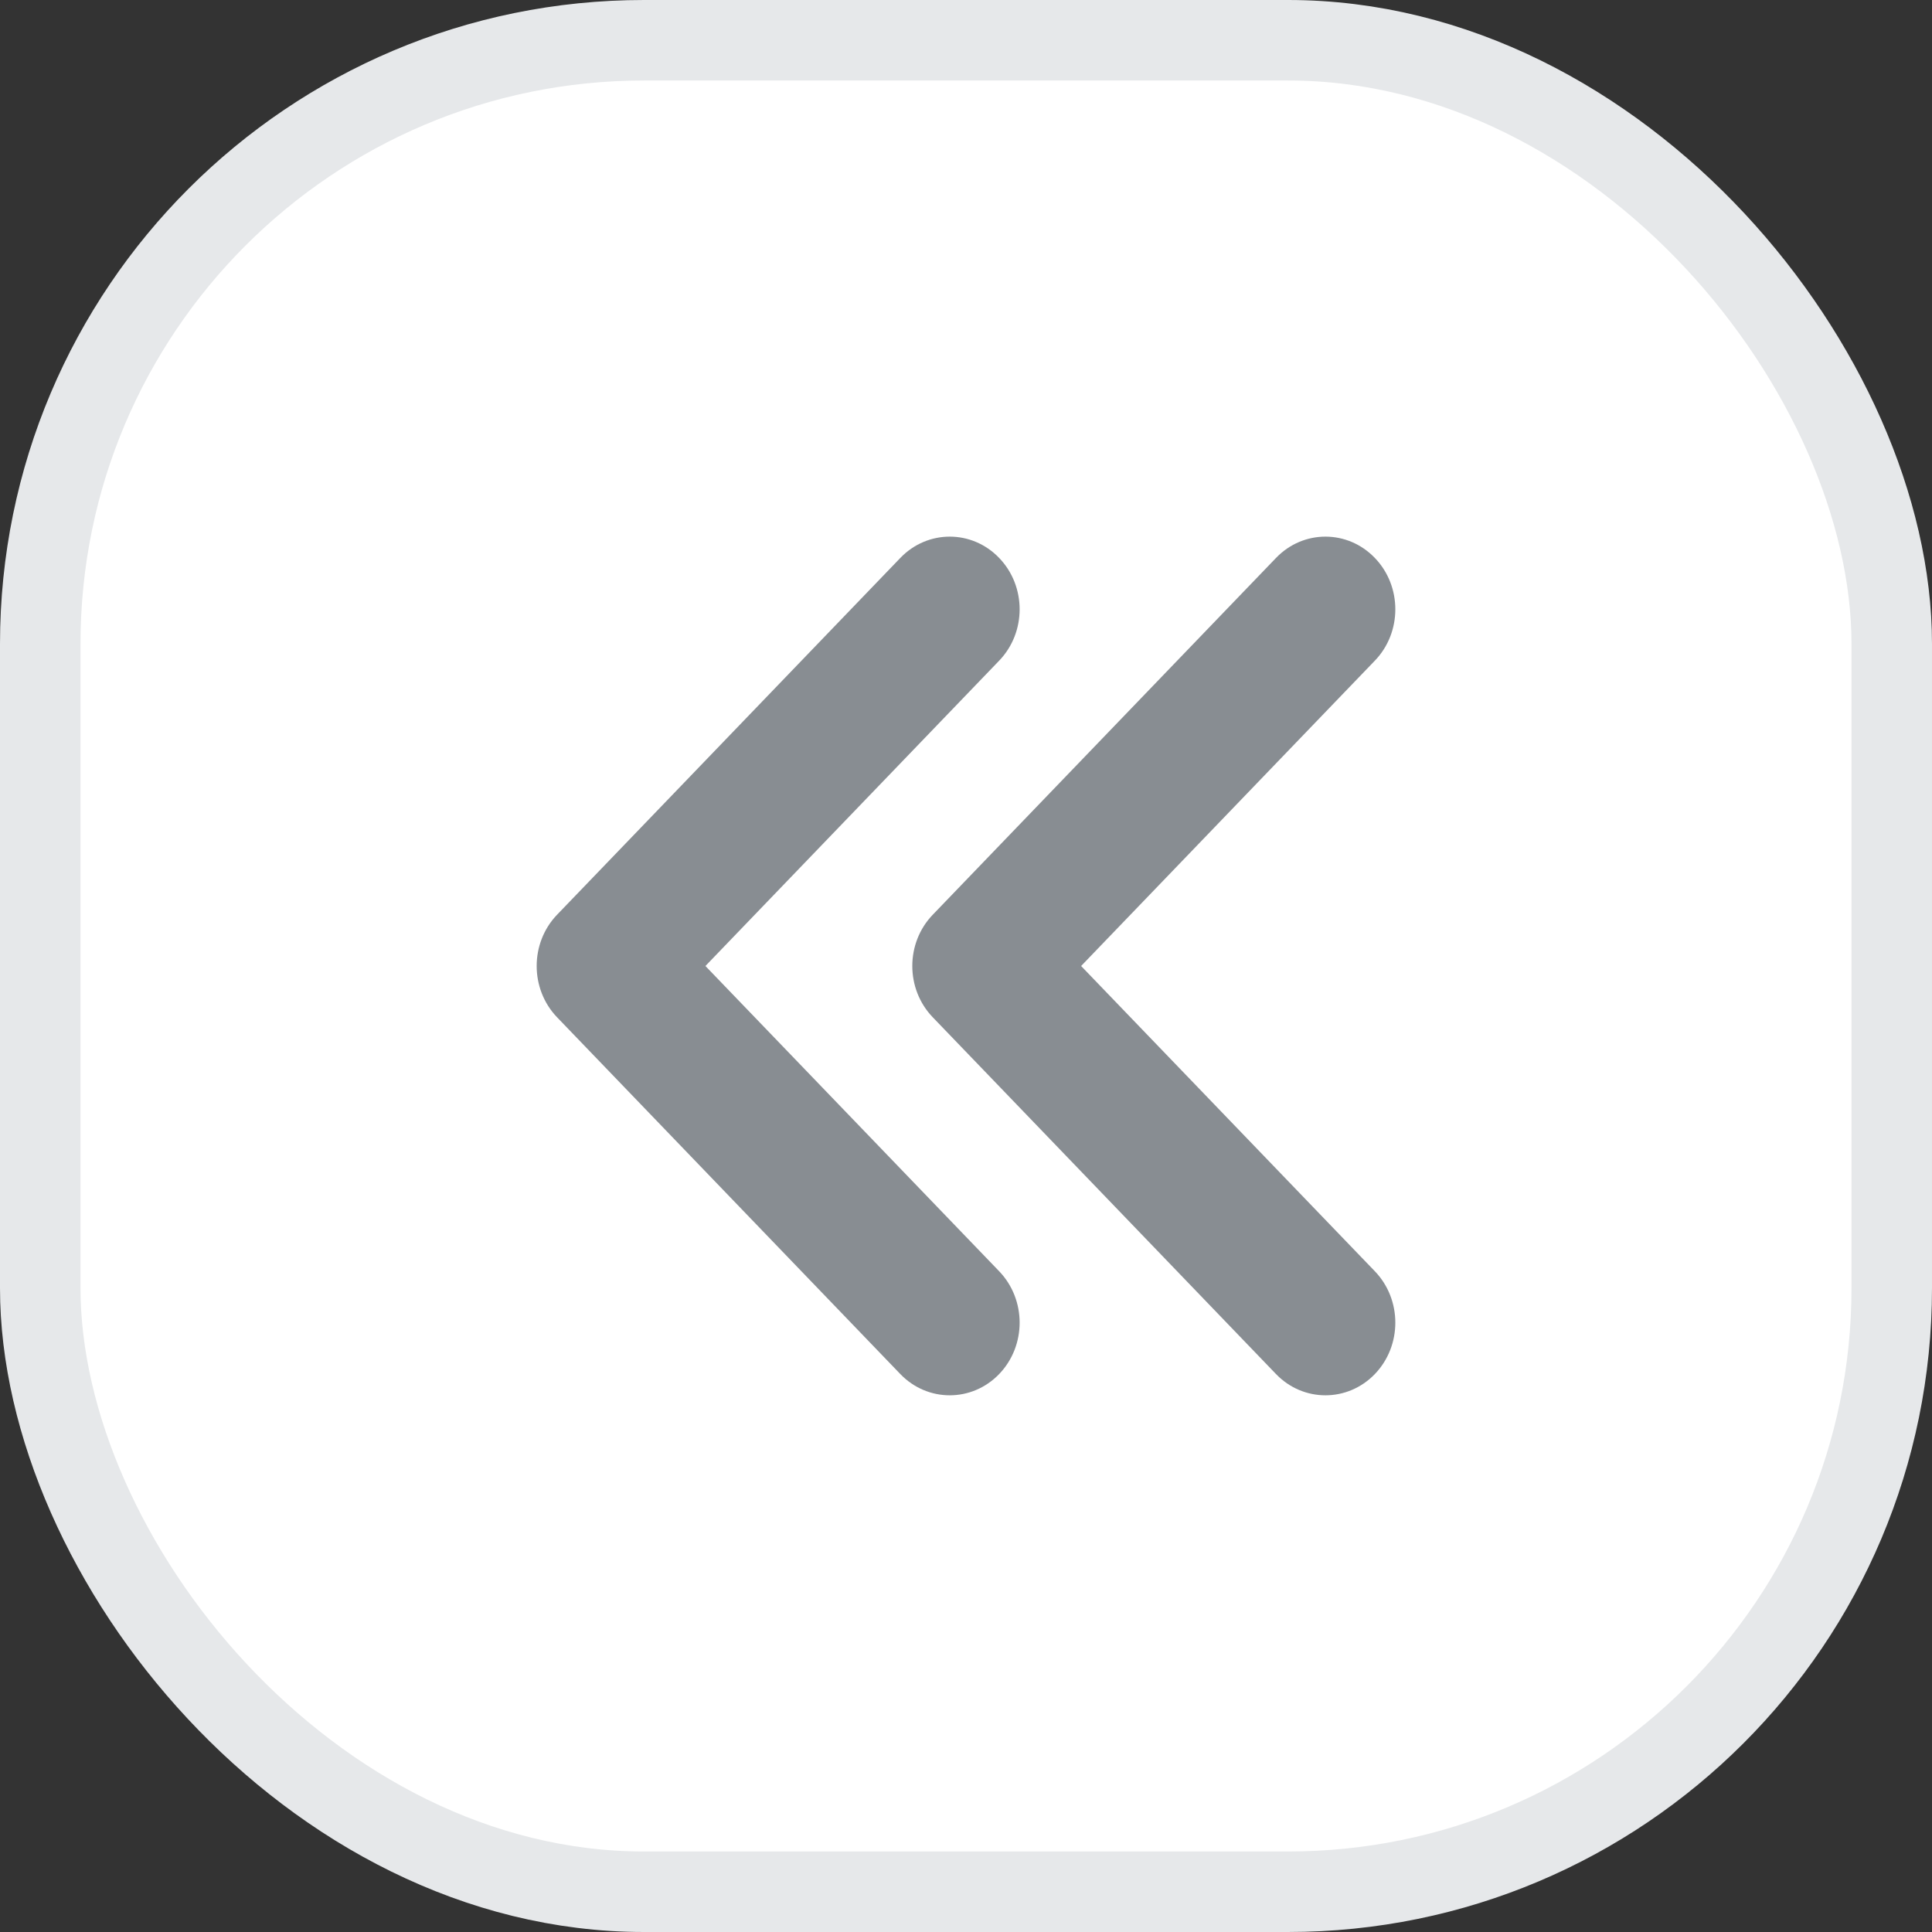 <svg width="24" height="24" viewBox="0 0 24 24" fill="none" xmlns="http://www.w3.org/2000/svg">
<rect x="0" y="0" width="24" height="24" fill="#333333" stroke="none"/>
<rect x="0.5" y="0.5" width="23" height="23" rx="7.5" fill="white"/>
<path fill-rule="evenodd" clip-rule="evenodd" d="M12.412 8.207C12.751 7.855 12.751 7.283 12.412 6.931C12.073 6.578 11.523 6.578 11.184 6.931L6.921 11.362C6.582 11.714 6.582 12.286 6.921 12.638L11.184 17.069C11.523 17.421 12.073 17.421 12.412 17.069C12.751 16.716 12.751 16.145 12.412 15.792L8.763 12L12.412 8.207ZM17.079 8.207C17.418 7.855 17.418 7.283 17.079 6.931C16.74 6.578 16.19 6.578 15.851 6.931L11.588 11.362C11.248 11.714 11.248 12.286 11.588 12.638L15.851 17.069C16.19 17.421 16.74 17.421 17.079 17.069C17.418 16.716 17.418 16.145 17.079 15.792L13.43 12L17.079 8.207Z" fill="#888D92"/>
<rect x="0.5" y="0.5" width="23" height="23" rx="7.5" stroke="#E6E8EA"/>
</svg>

